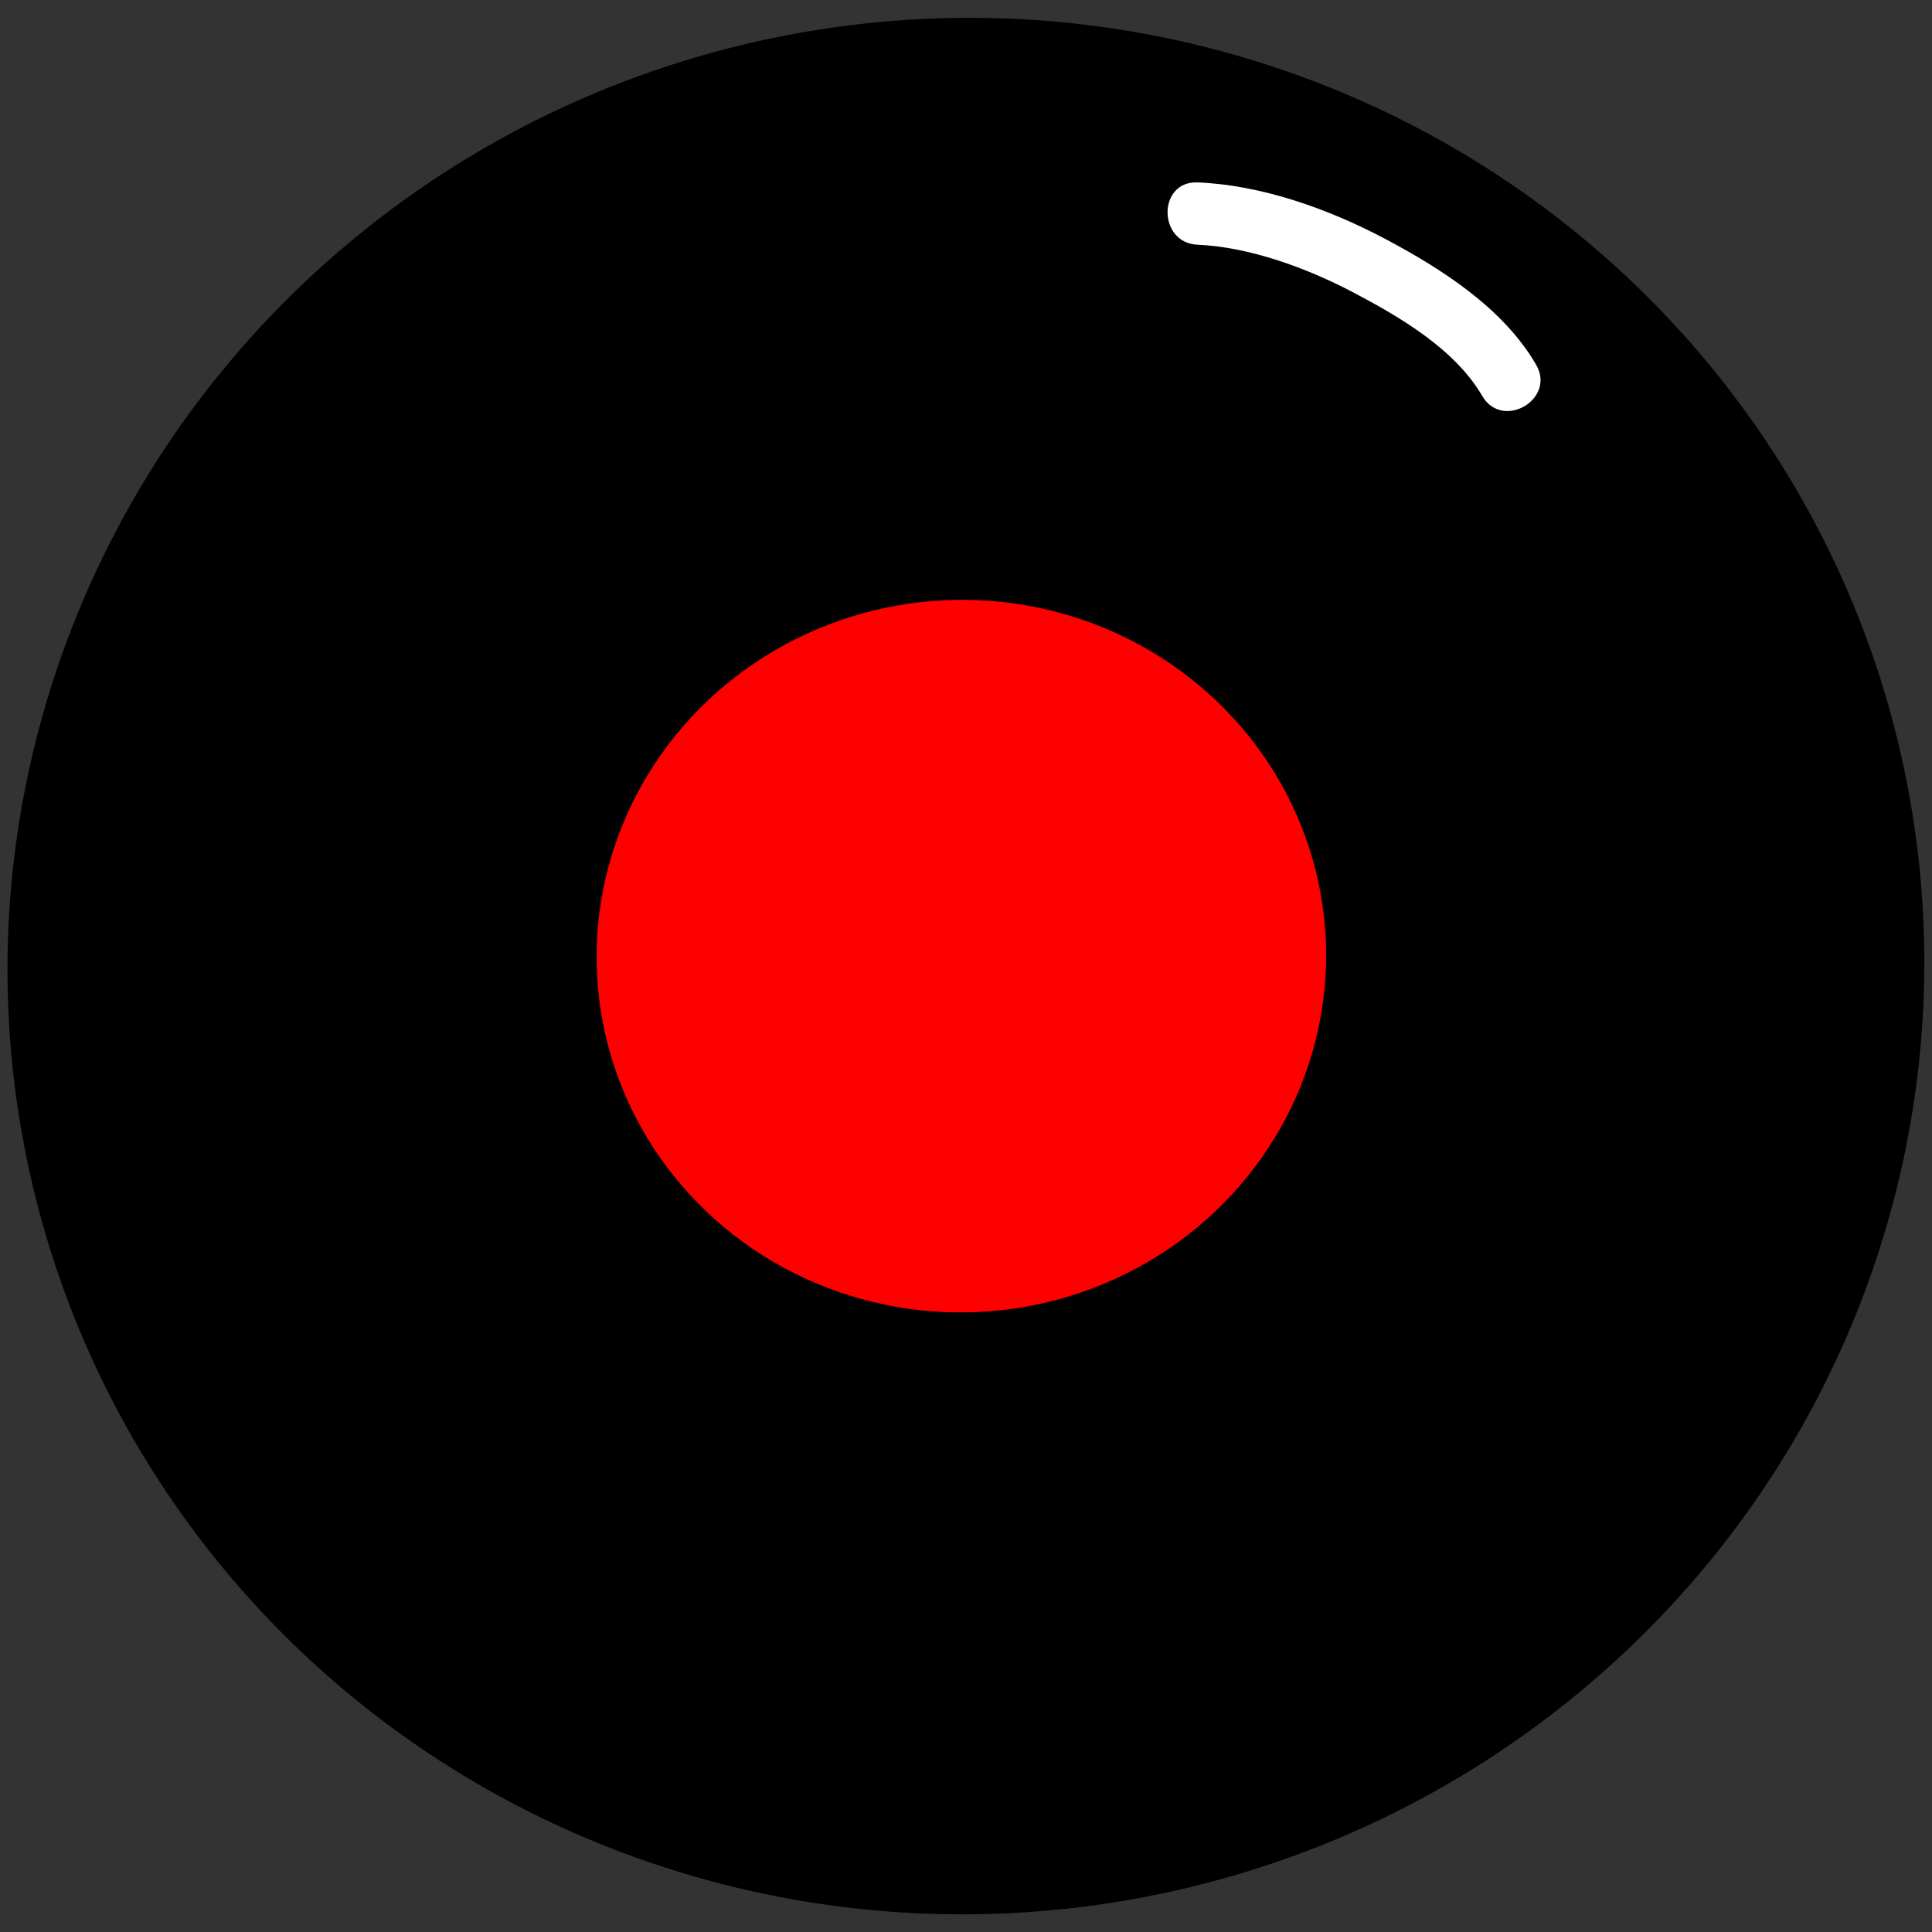 <?xml version="1.0" encoding="UTF-8"?>
<svg id="Lag_11" data-name="Lag 11" xmlns="http://www.w3.org/2000/svg" viewBox="0 0 93 93">
  <rect x="0" y="0" width="93" height="93" fill="#333333" stroke="none"/>
  <defs>
    <style>
      .cls-1 {
        fill: none;
      }

      .cls-2 {
        fill: #f7d3c1;
      }

      .cls-3 {
        fill: #fff;
      }

      .cls-4 {
        fill: red;
      }
    </style>
  </defs>
  <g>
    <ellipse cx="46.5" cy="46.5" rx="46.15" ry="45.63" transform="translate(-7.32 8.71) rotate(-9.92)"/>
    <path d="M46.92,89.36l-.59-42.83c-14.42,.27-28.84,.54-43.27,.81,.07,3.67,.78,16.43,10.65,27.55,12.7,14.3,30.45,14.49,33.2,14.47Z"/>
    <path d="M46.08,3.54l.27,42.84c14.42-.16,28.85-.33,43.27-.49-.04-3.67-.65-16.44-10.44-27.63C66.58,3.87,48.84,3.54,46.08,3.54Z"/>
    <ellipse class="cls-2" cx="46.18" cy="46.36" rx="1.83" ry="1.81" transform="translate(-7.3 8.65) rotate(-9.92)"/>
    <path class="cls-1" d="M57.46,48.57c-.02,.11-.06,.31-.12,.56"/>
    <path class="cls-1" d="M57.47,44.59c.11,.59,.16,1.19,.17,1.81"/>
    <path class="cls-1" d="M55.97,40.71c.29,.46,.54,.94,.76,1.43"/>
    <path class="cls-1" d="M49.49,35.89c1.33,.37,2.57,.98,3.65,1.78"/>
    <path class="cls-1" d="M45.18,35.55c.36-.04,.72-.06,1.08-.07"/>
    <path class="cls-1" d="M35.24,47.75c-.03-.32-.05-.64-.06-.97"/>
    <path class="cls-1" d="M37.39,53.23c-.36-.48-.68-.99-.96-1.52"/>
    <path class="cls-1" d="M39.6,55.44c-.39-.29-.76-.61-1.11-.95"/>
    <path class="cls-1" d="M46.57,57.7c-.77,.01-1.53-.05-2.26-.19"/>
    <path class="cls-2" d="M46.47,47.86c1.93,0,1.93-3,0-3s-1.93,3,0,3h0Z"/>
  </g>
  <ellipse class="cls-4" cx="46.28" cy="46.02" rx="17.56" ry="17.15" transform="translate(-2.15 2.27) rotate(-2.74)"/>
  <path class="cls-3" d="M57.65,11.78c2.5,.11,5.26,1.12,7.5,2.3s4.88,2.72,6.2,4.98c.97,1.67,3.57,.16,2.59-1.51-1.58-2.72-4.56-4.62-7.28-6.06s-5.92-2.58-9.01-2.71c-1.93-.08-1.93,2.92,0,3h0Z"/>
</svg>